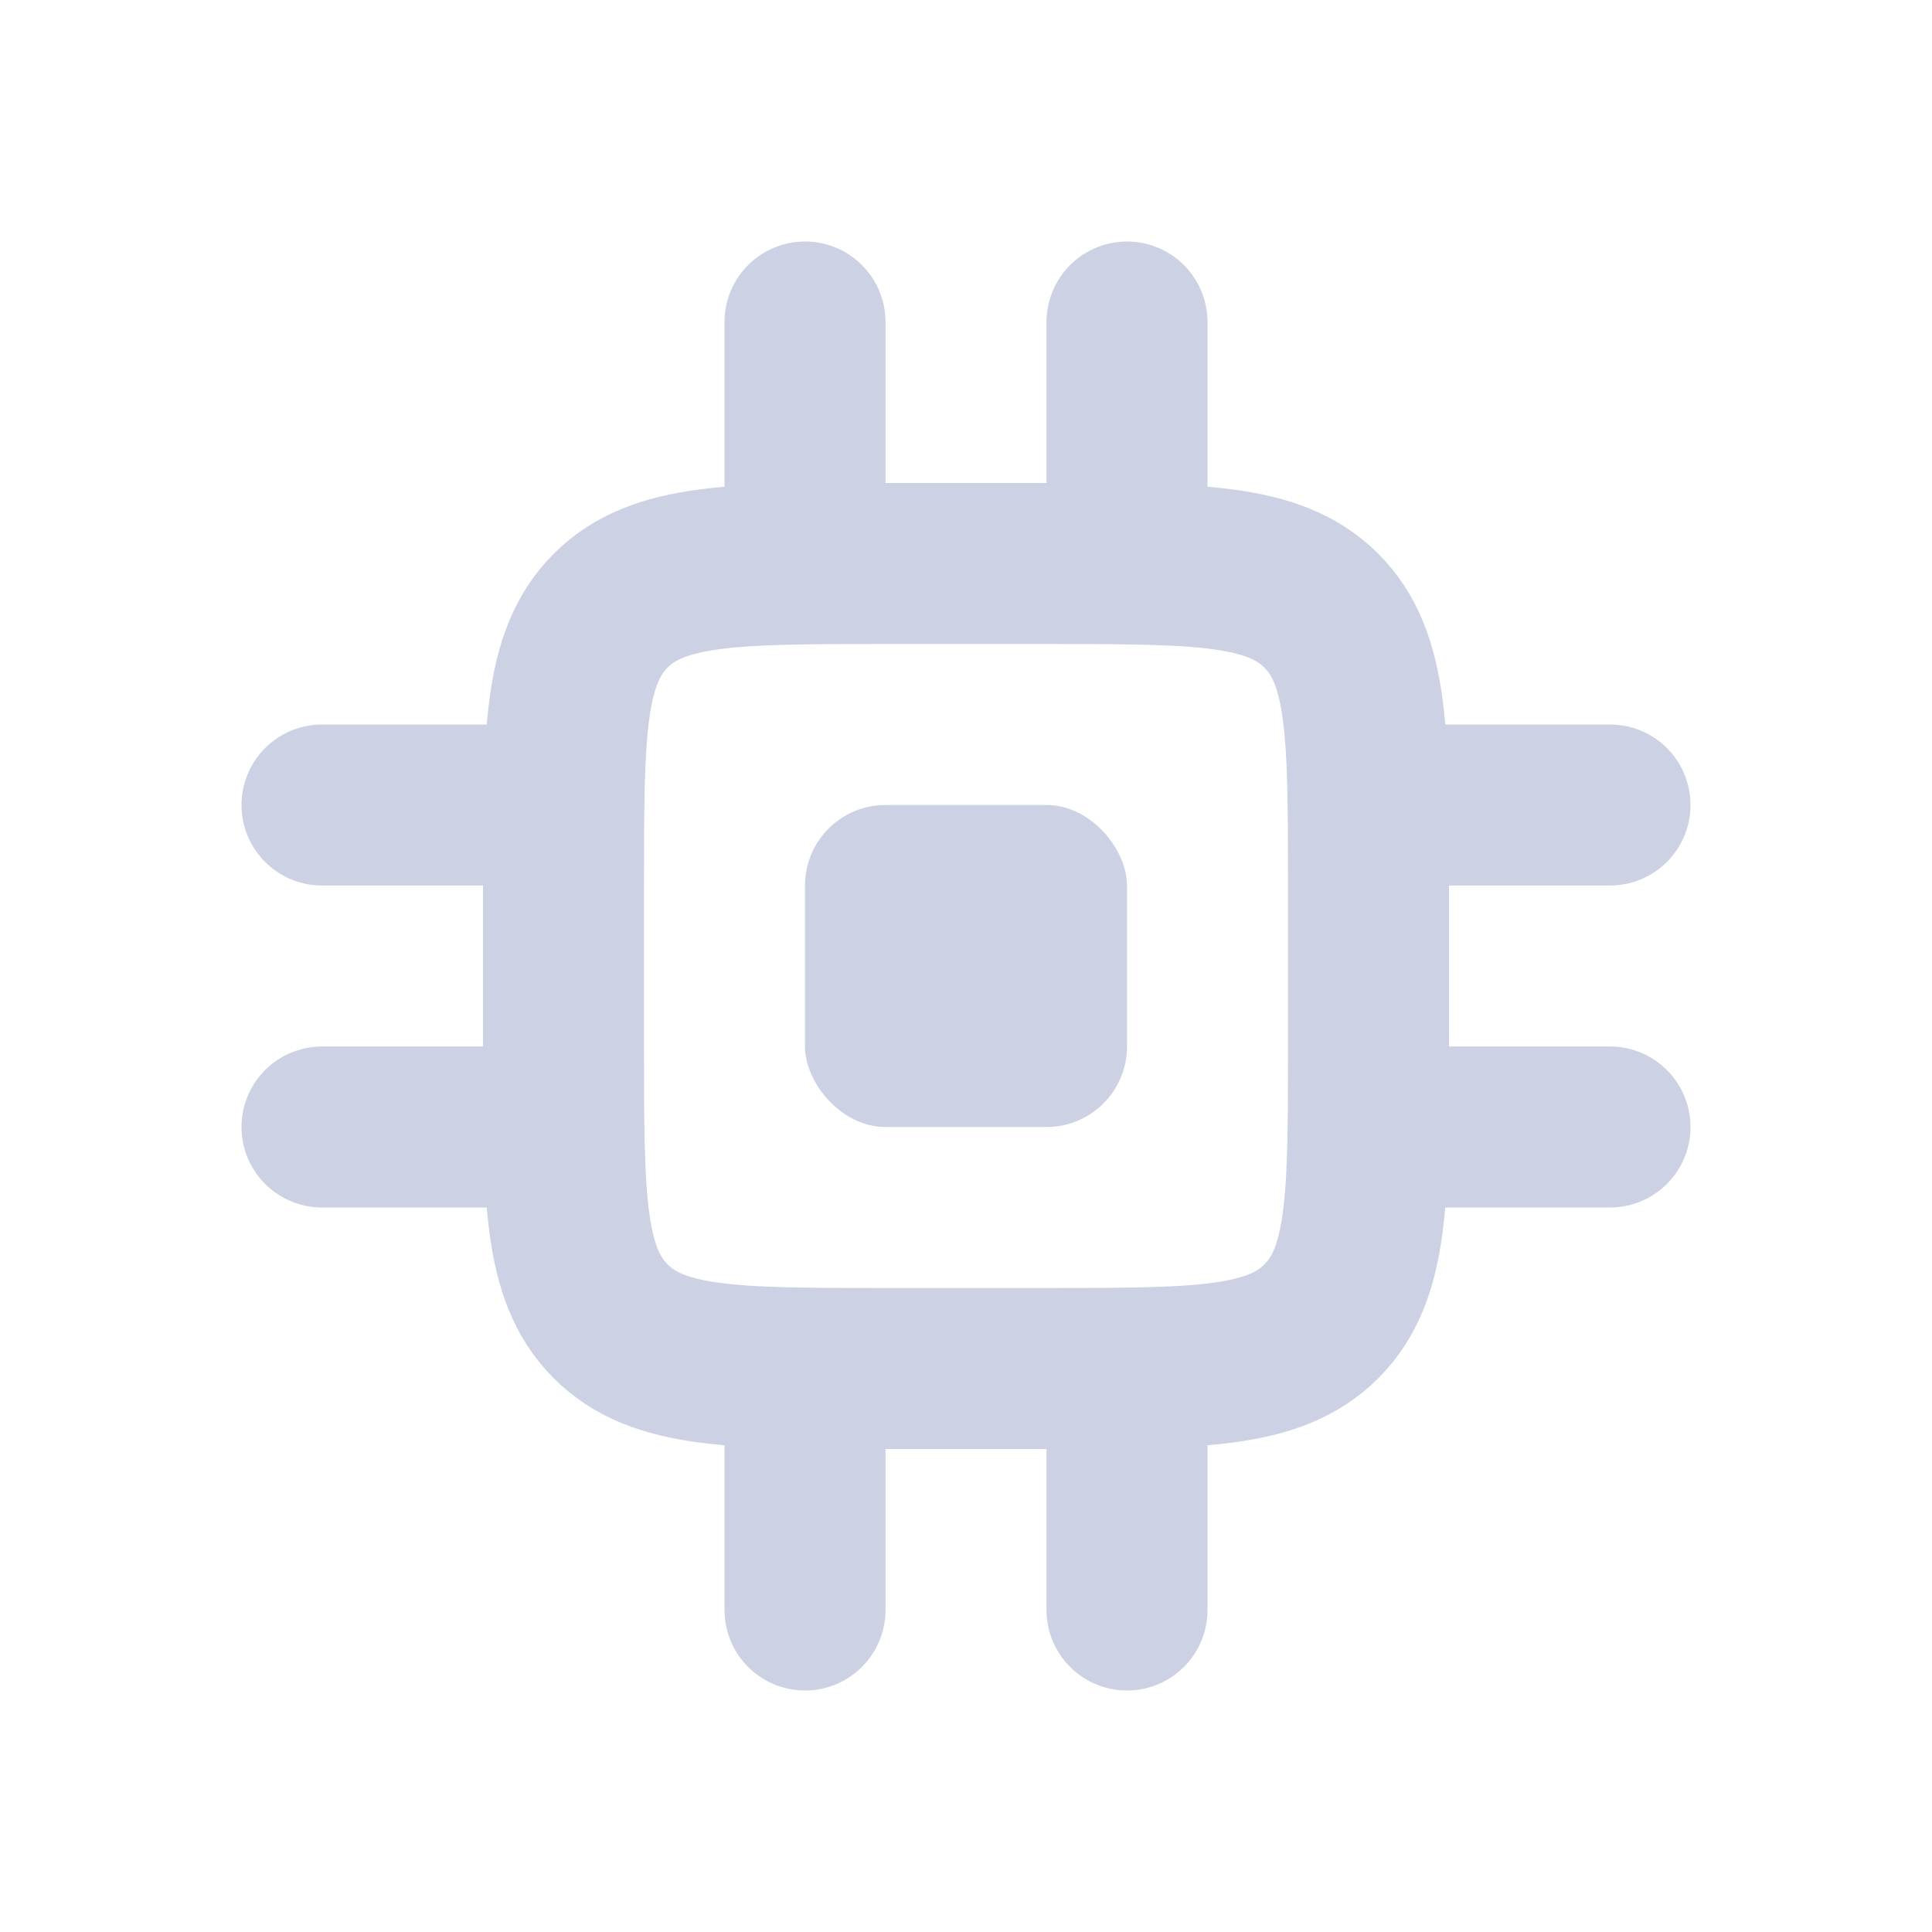 <svg width="24" height="24" viewBox="0 0 24 24" fill="none" xmlns="http://www.w3.org/2000/svg">
<path d="M7 11C7 9.114 7 8.172 7.586 7.586C8.172 7 9.114 7 11 7H13C14.886 7 15.828 7 16.414 7.586C17 8.172 17 9.114 17 11V13C17 14.886 17 15.828 16.414 16.414C15.828 17 14.886 17 13 17H11C9.114 17 8.172 17 7.586 16.414C7 15.828 7 14.886 7 13V11Z" stroke="#CCD2E3" stroke-width="2"/>
<rect x="10" y="10" width="4" height="4" rx="1" fill="#CCD2E3"/>
<path d="M10 7V4" stroke="#CCD2E3" stroke-width="2" stroke-linecap="round"/>
<path d="M14 7V4" stroke="#CCD2E3" stroke-width="2" stroke-linecap="round"/>
<path d="M17 10L20 10" stroke="#CCD2E3" stroke-width="2" stroke-linecap="round"/>
<path d="M17 14L20 14" stroke="#CCD2E3" stroke-width="2" stroke-linecap="round"/>
<path d="M10 20V17" stroke="#CCD2E3" stroke-width="2" stroke-linecap="round"/>
<path d="M14 20V17" stroke="#CCD2E3" stroke-width="2" stroke-linecap="round"/>
<path d="M4 10L7 10" stroke="#CCD2E3" stroke-width="2" stroke-linecap="round"/>
<path d="M4 14L7 14" stroke="#CCD2E3" stroke-width="2" stroke-linecap="round"/>
</svg>
